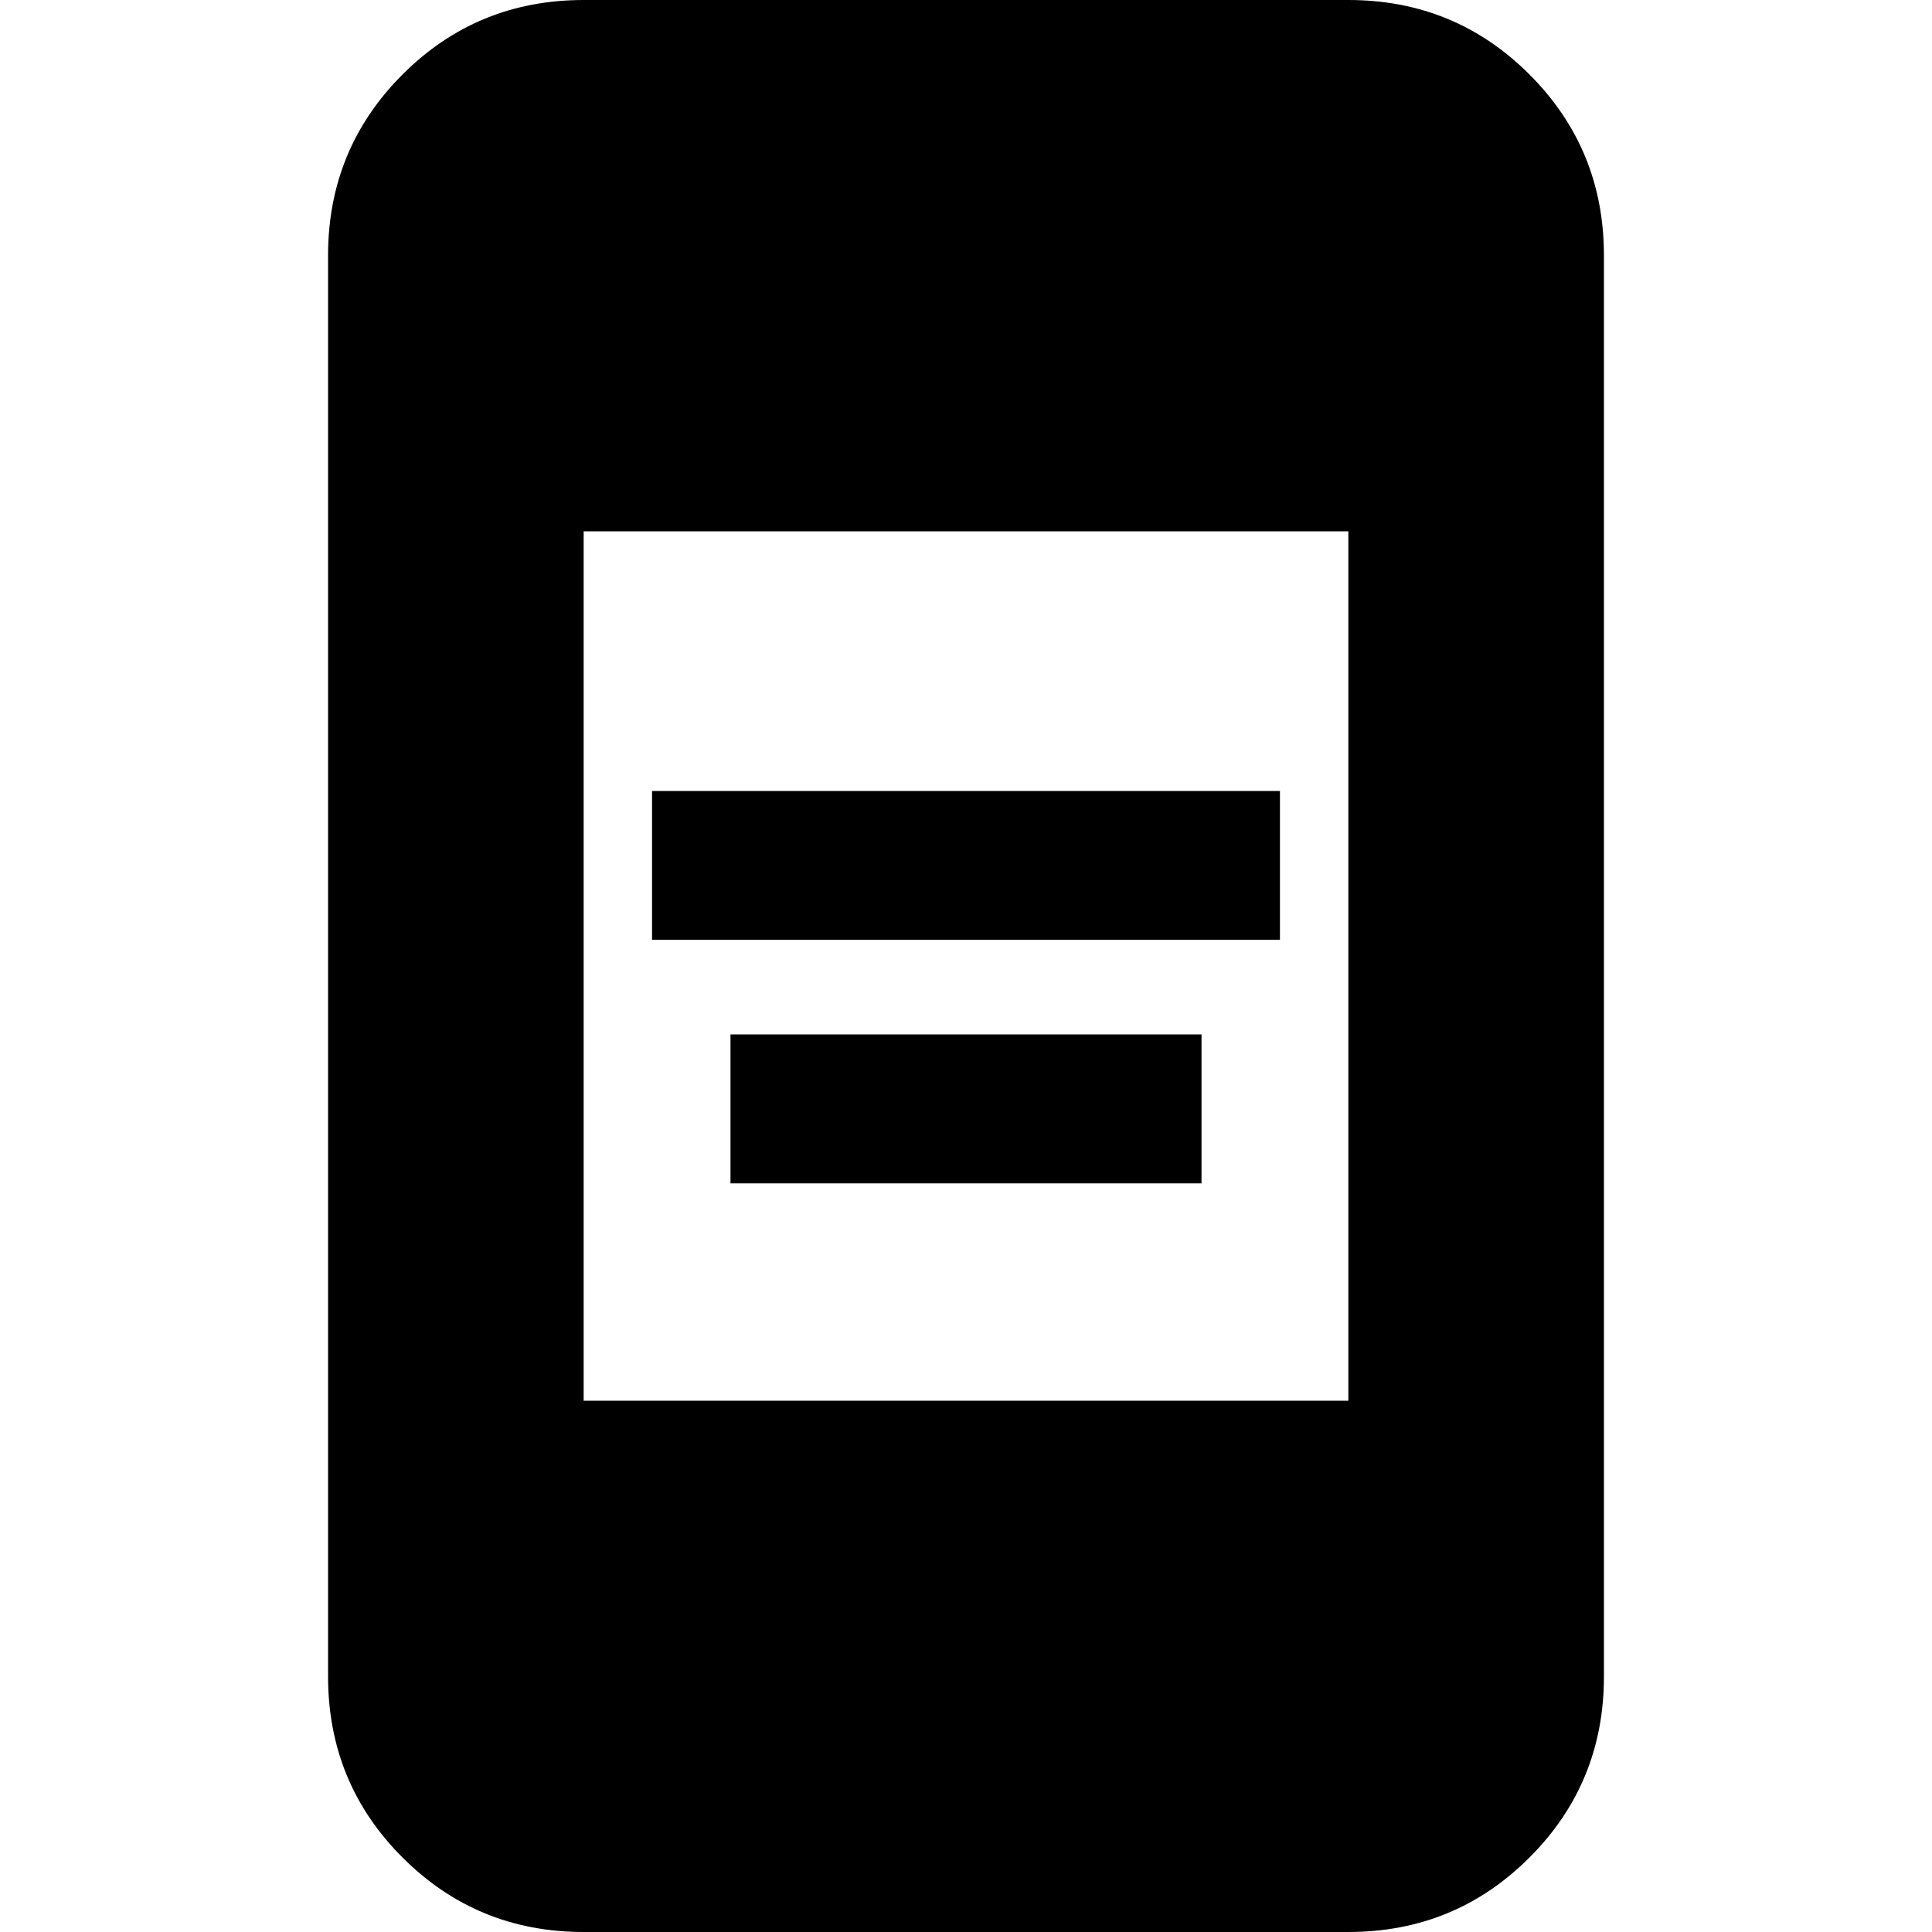 <svg xmlns="http://www.w3.org/2000/svg" height="20" width="20"><path d="M6.75 9.729V8.188h6.5v1.541Zm.812 2.521v-1.542h4.876v1.542Zm-1.52 2.25h7.916v-9H6.042Zm0 5.5q-1.104 0-1.875-.771-.771-.771-.771-1.875V2.646q0-1.104.771-1.875Q4.938 0 6.042 0h7.916q1.104 0 1.875.771.771.771.771 1.875v14.708q0 1.104-.771 1.875-.771.771-1.875.771Z"/></svg>
